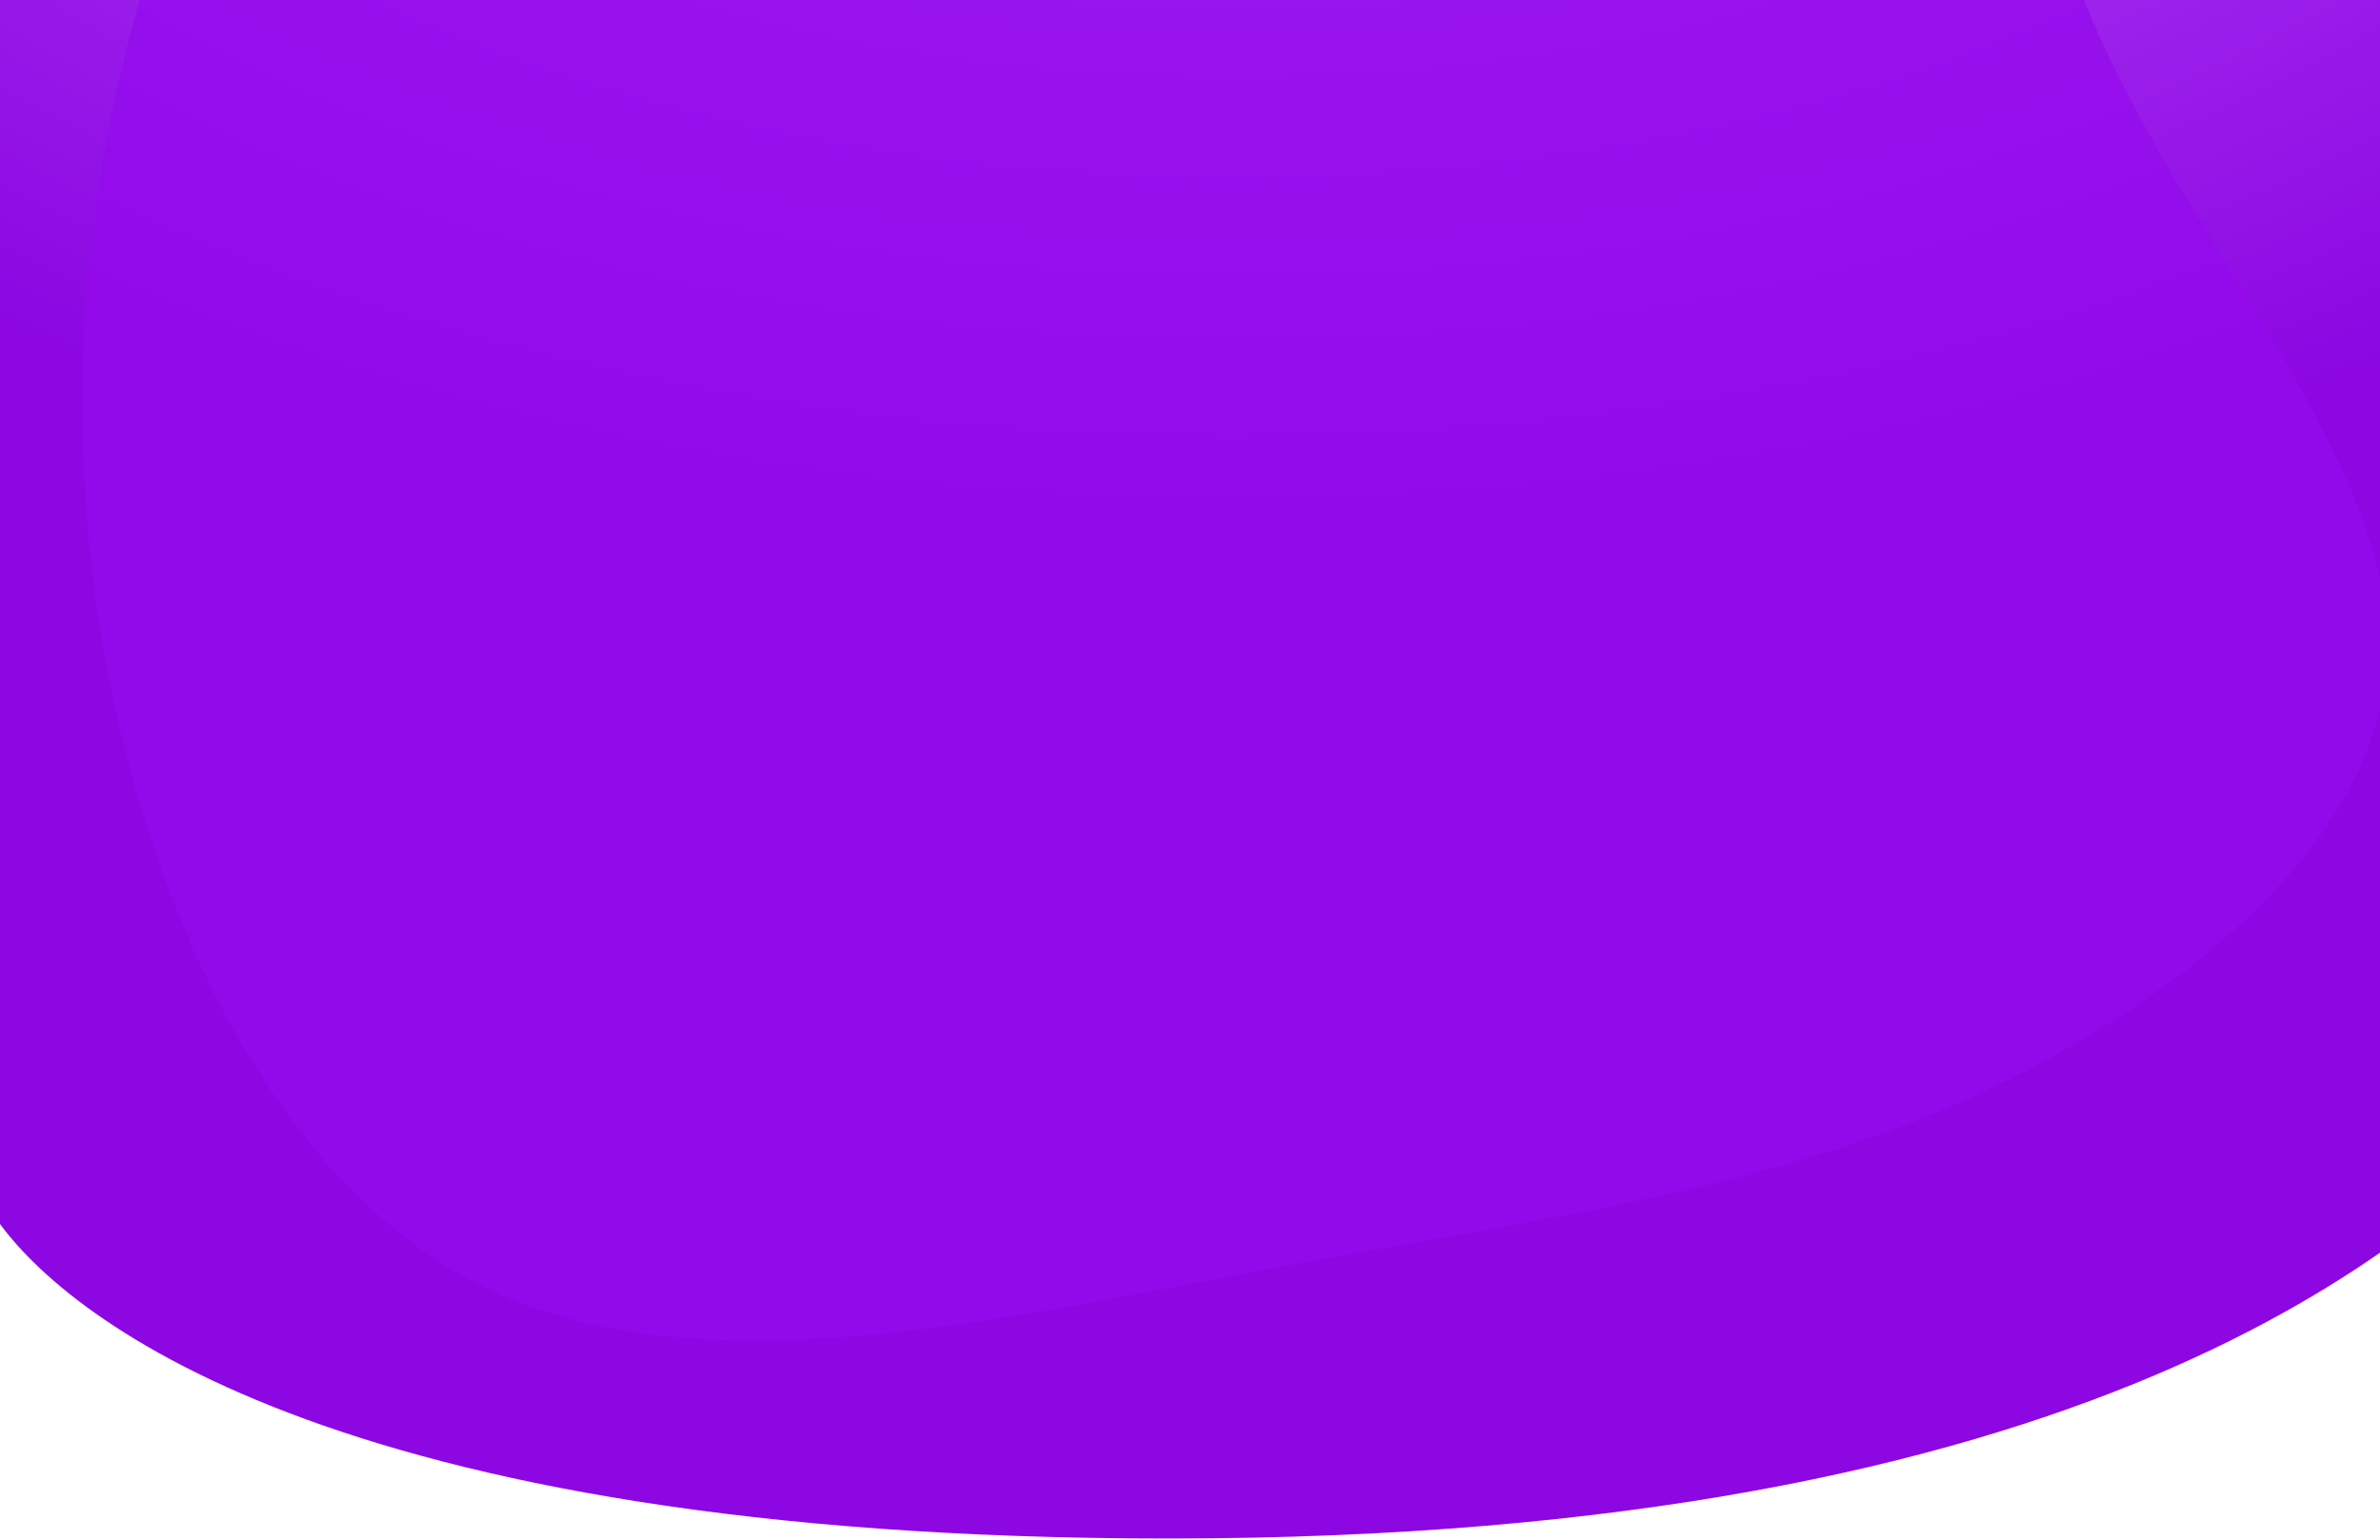 <svg width="1440" height="932" viewBox="0 0 1440 932" fill="none" xmlns="http://www.w3.org/2000/svg">
<path d="M706.742 931.065C196.697 931.065 35.242 793.565 -3.258 736.065C-29 661 -102.803 -1.382 -12.803 -39.382C77.197 -77.382 1405.7 -54.882 1462.7 -16.882C1508.3 13.518 1533.86 461.618 1540.7 670.618C1462.36 754.785 1264.2 931.065 706.742 931.065Z" fill="url(#paint0_radial)"/>
<path d="M298.951 781.772C170.107 722.25 92.126 558.152 63.042 395.541C33.959 232.93 53.781 70.725 109.324 -73.864C164.867 -218.453 256.131 -345.427 377.134 -388.804C498.128 -431.099 647.766 -388.724 792.247 -379.949C936.72 -370.091 1076.03 -392.749 1142.91 -331.577C1210.87 -270.395 1207.5 -125.373 1266.13 12.586C1324.77 149.463 1446.52 278.203 1444.48 392.928C1443.53 507.661 1318.8 607.295 1188.98 665.754C1060.25 723.139 924.266 738.248 766.42 768.33C608.582 797.33 428.883 841.303 298.951 781.772Z" fill="#950BED" fill-opacity="0.72"/>
<defs>
<radialGradient id="paint0_radial" cx="0" cy="0" r="1" gradientUnits="userSpaceOnUse" gradientTransform="translate(747.849 -465.882) rotate(90) scale(1423 2279.09)">
<stop offset="0.062" stop-color="#BD58FF"/>
<stop offset="0.571" stop-color="#8C07E2"/>
</radialGradient>
</defs>
</svg>
